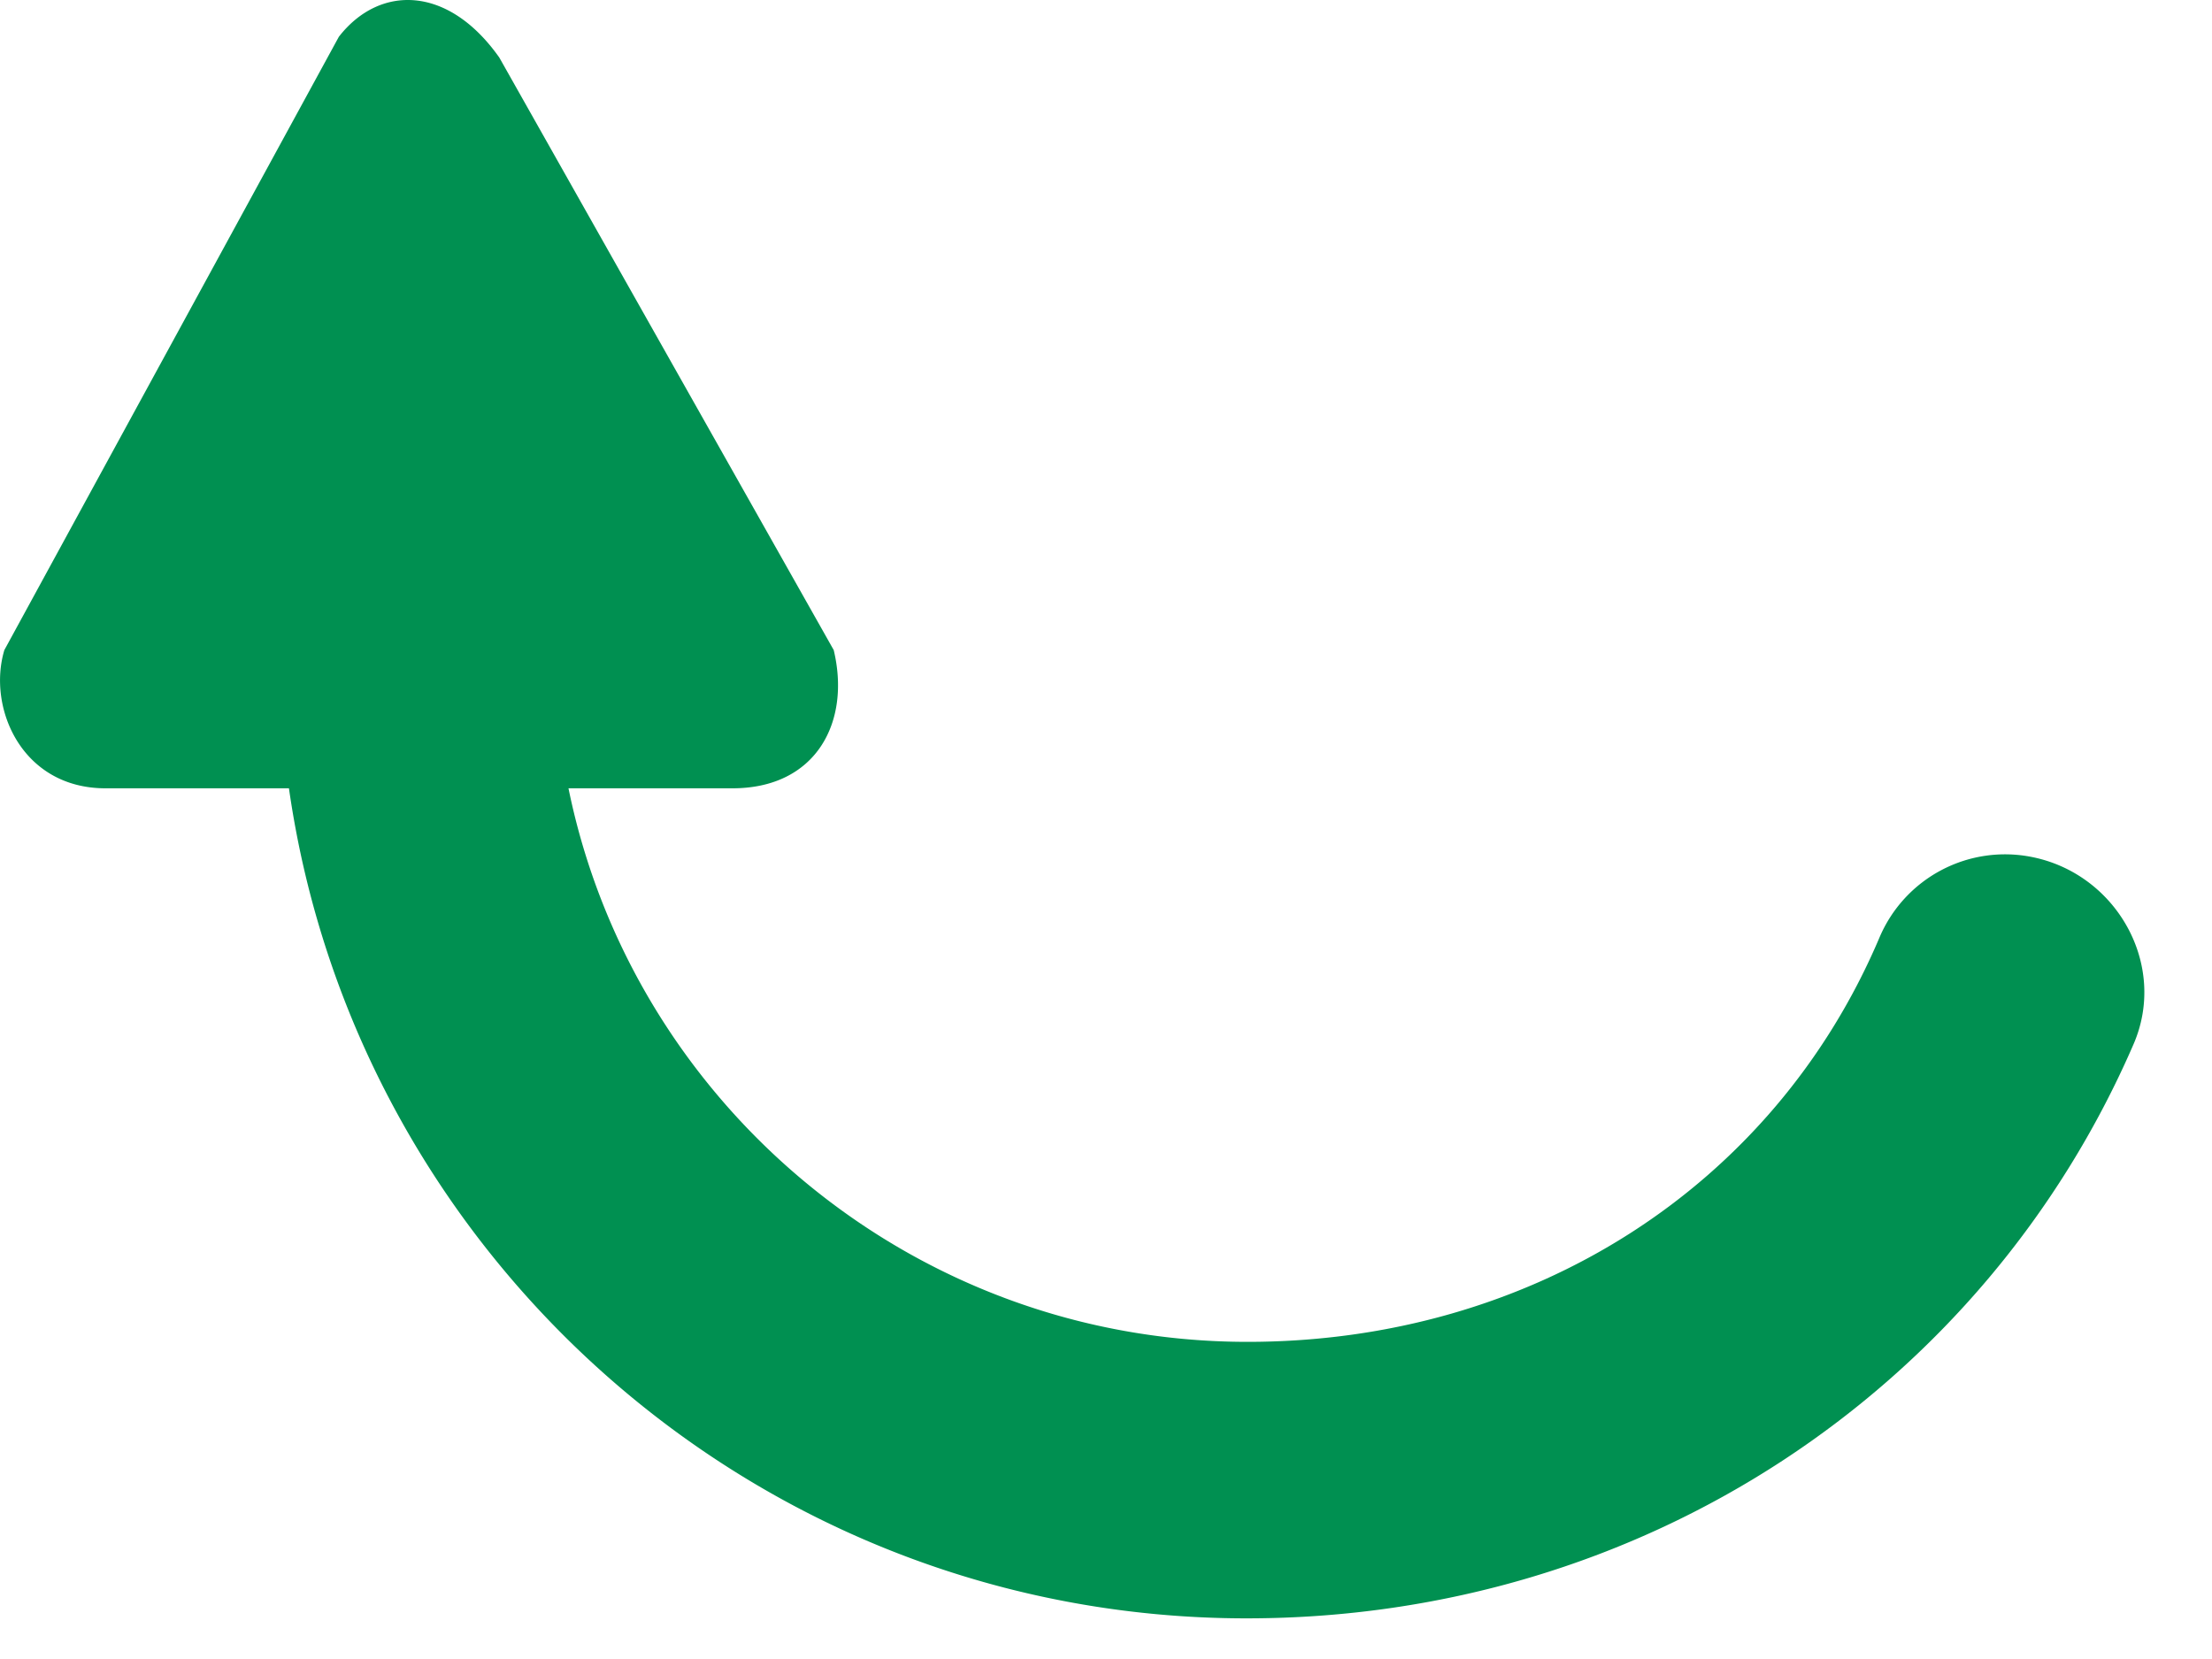 <svg width="32" height="24" fill="none" xmlns="http://www.w3.org/2000/svg"><path fill-rule="evenodd" clip-rule="evenodd" d="M1.525 11.404H4.18c.97 6.778 6.808 12.008 13.854 12.008 5.735 0 10.67-3.32 12.831-8.306.497-1.148-.244-2.464-1.47-2.708a1.973 1.973 0 00-2.206 1.166c-1.534 3.612-5.042 5.848-9.143 5.848-4.835 0-8.892-3.444-9.822-8.008h2.373c1.21 0 1.714-.958 1.464-2L7.223.832C6.48-.22 5.488-.222 4.902.532L.063 9.404c-.25.834.252 2 1.462 2z" fill="#009051"/></svg>